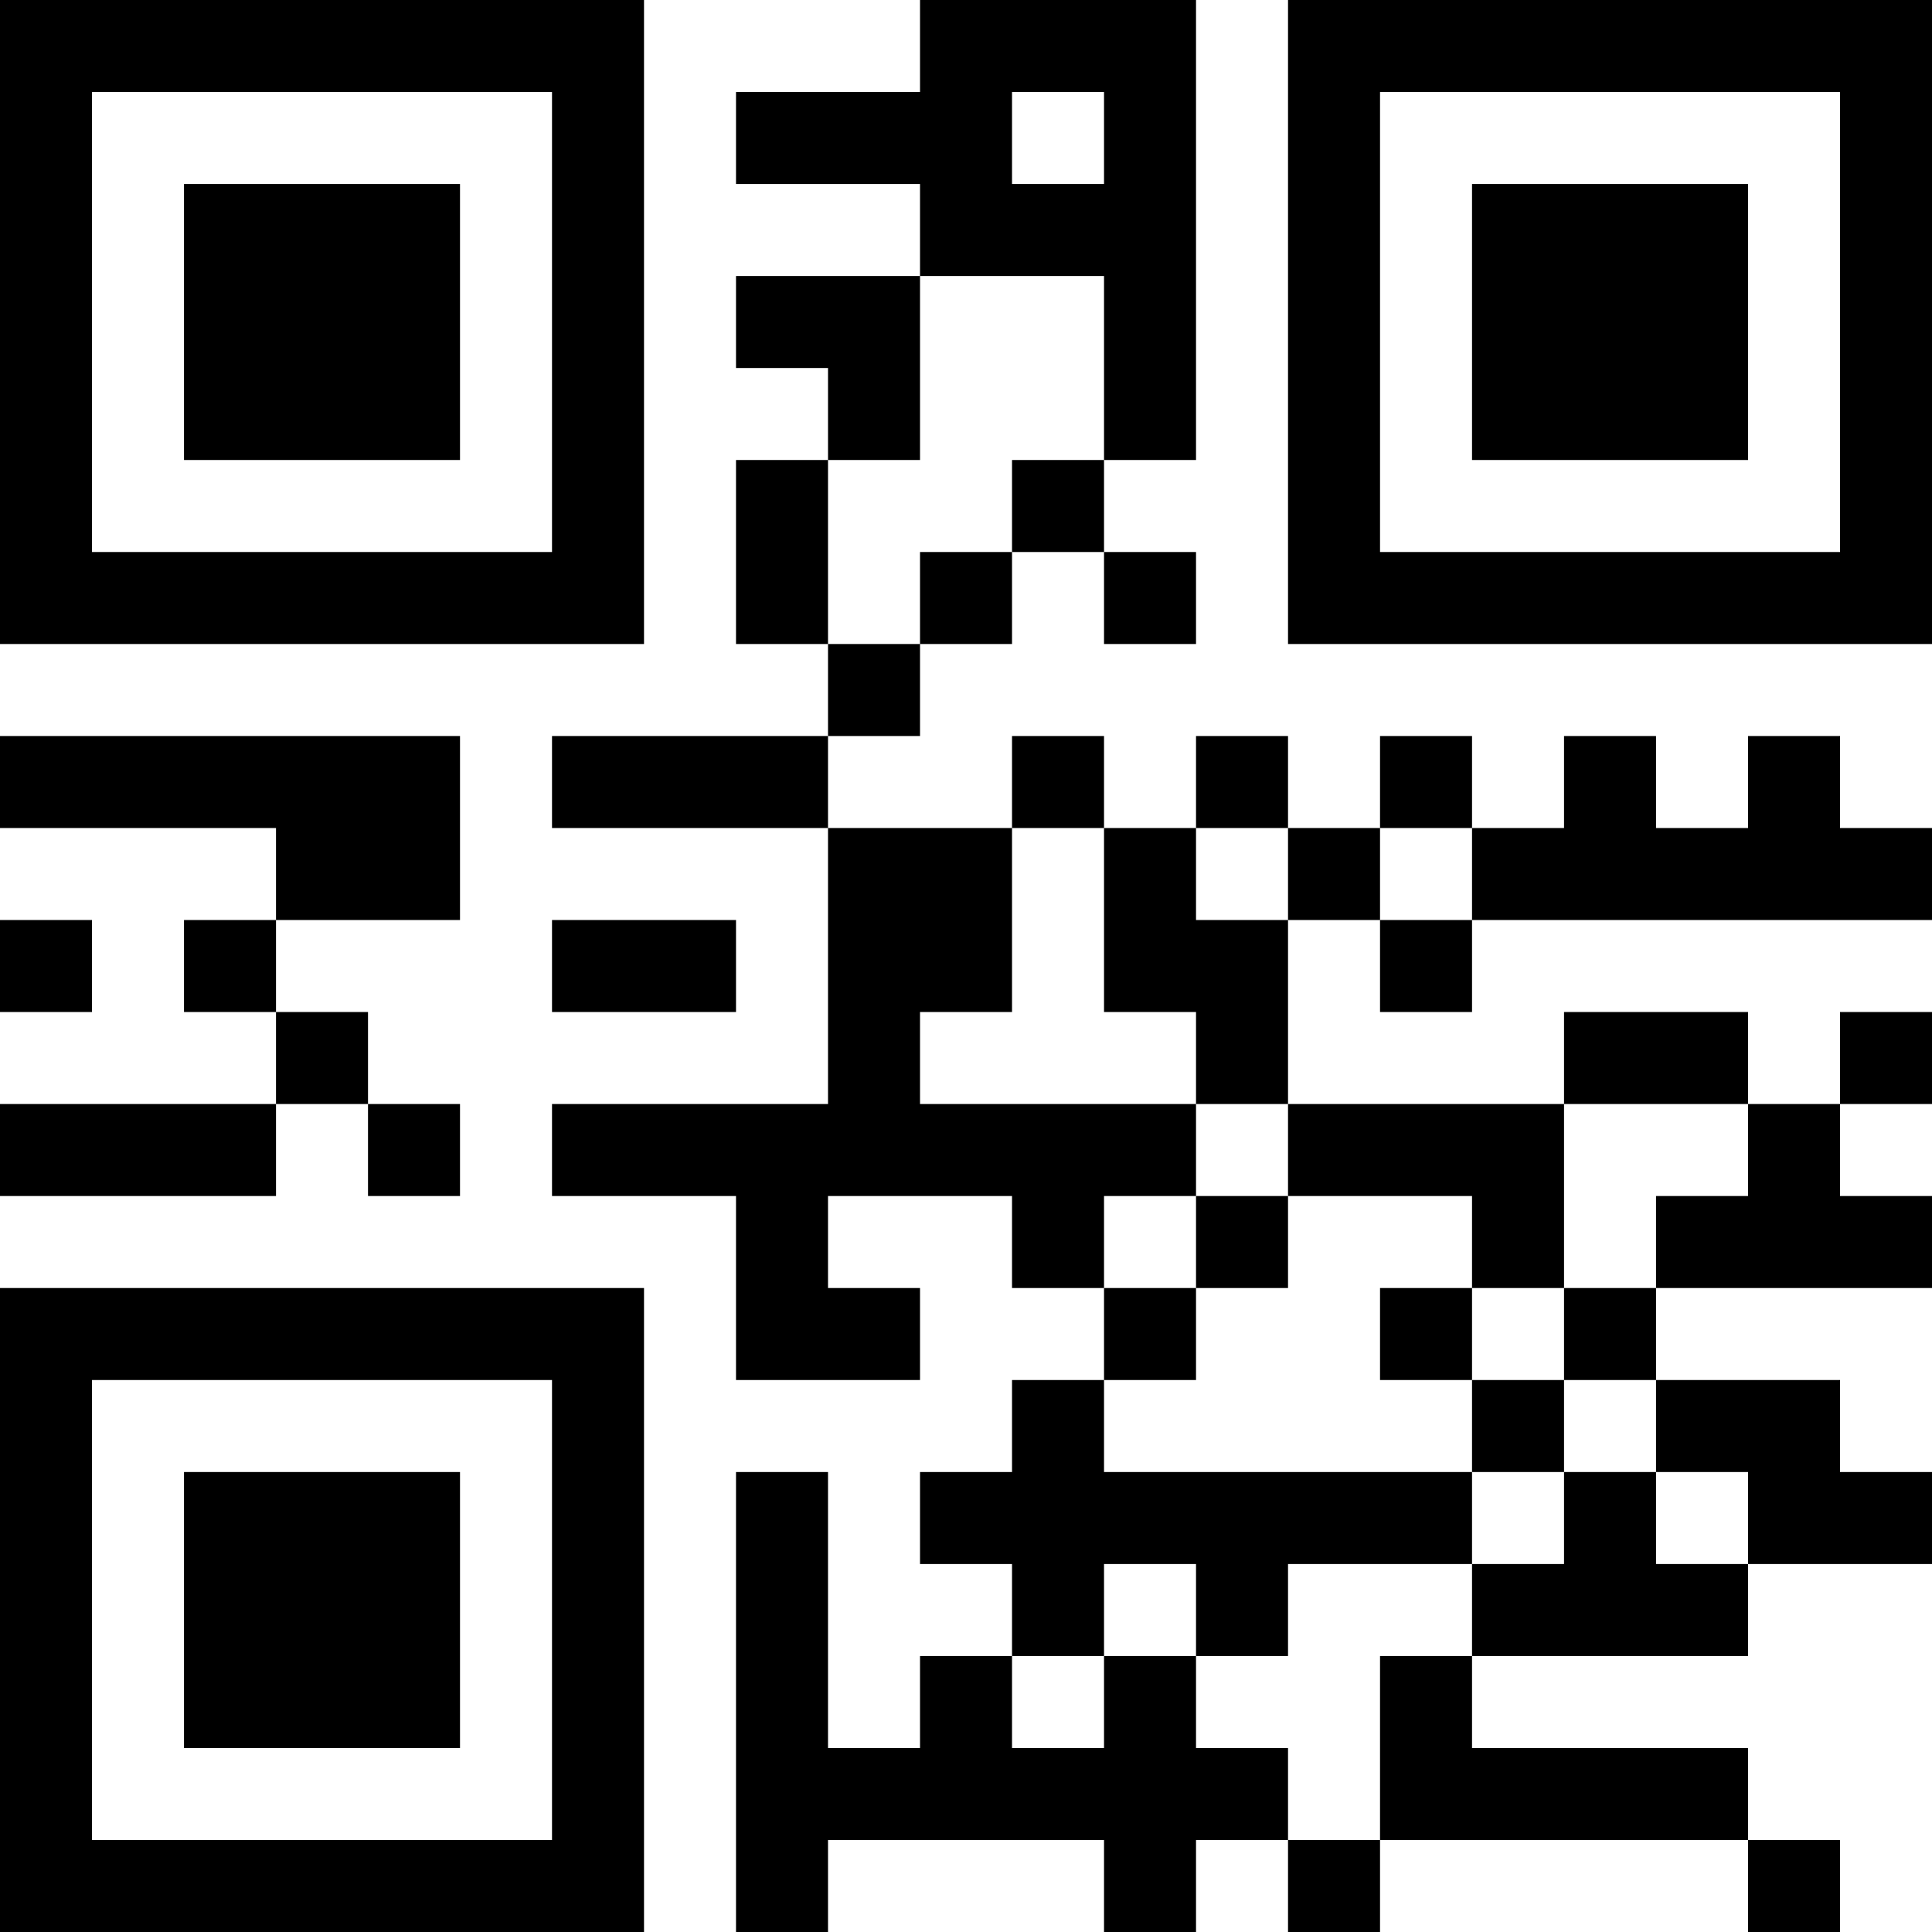 <?xml version="1.0" encoding="UTF-8"?>
<svg xmlns="http://www.w3.org/2000/svg" version="1.1" width="200" height="200" viewBox="0 0 200 200"><rect x="0" y="0" width="200" height="200" fill="#ffffff"/><g transform="scale(9.524)"><g transform="translate(0,0)"><path fill-rule="evenodd" d="M10 0L10 1L8 1L8 2L10 2L10 3L8 3L8 4L9 4L9 5L8 5L8 7L9 7L9 8L6 8L6 9L9 9L9 12L6 12L6 13L8 13L8 15L10 15L10 14L9 14L9 13L11 13L11 14L12 14L12 15L11 15L11 16L10 16L10 17L11 17L11 18L10 18L10 19L9 19L9 16L8 16L8 21L9 21L9 20L12 20L12 21L13 21L13 20L14 20L14 21L15 21L15 20L19 20L19 21L20 21L20 20L19 20L19 19L16 19L16 18L19 18L19 17L21 17L21 16L20 16L20 15L18 15L18 14L21 14L21 13L20 13L20 12L21 12L21 11L20 11L20 12L19 12L19 11L17 11L17 12L14 12L14 10L15 10L15 11L16 11L16 10L21 10L21 9L20 9L20 8L19 8L19 9L18 9L18 8L17 8L17 9L16 9L16 8L15 8L15 9L14 9L14 8L13 8L13 9L12 9L12 8L11 8L11 9L9 9L9 8L10 8L10 7L11 7L11 6L12 6L12 7L13 7L13 6L12 6L12 5L13 5L13 0ZM11 1L11 2L12 2L12 1ZM10 3L10 5L9 5L9 7L10 7L10 6L11 6L11 5L12 5L12 3ZM0 8L0 9L3 9L3 10L2 10L2 11L3 11L3 12L0 12L0 13L3 13L3 12L4 12L4 13L5 13L5 12L4 12L4 11L3 11L3 10L5 10L5 8ZM11 9L11 11L10 11L10 12L13 12L13 13L12 13L12 14L13 14L13 15L12 15L12 16L16 16L16 17L14 17L14 18L13 18L13 17L12 17L12 18L11 18L11 19L12 19L12 18L13 18L13 19L14 19L14 20L15 20L15 18L16 18L16 17L17 17L17 16L18 16L18 17L19 17L19 16L18 16L18 15L17 15L17 14L18 14L18 13L19 13L19 12L17 12L17 14L16 14L16 13L14 13L14 12L13 12L13 11L12 11L12 9ZM13 9L13 10L14 10L14 9ZM15 9L15 10L16 10L16 9ZM0 10L0 11L1 11L1 10ZM6 10L6 11L8 11L8 10ZM13 13L13 14L14 14L14 13ZM15 14L15 15L16 15L16 16L17 16L17 15L16 15L16 14ZM0 0L0 7L7 7L7 0ZM1 1L1 6L6 6L6 1ZM2 2L2 5L5 5L5 2ZM14 0L14 7L21 7L21 0ZM15 1L15 6L20 6L20 1ZM16 2L16 5L19 5L19 2ZM0 14L0 21L7 21L7 14ZM1 15L1 20L6 20L6 15ZM2 16L2 19L5 19L5 16Z" fill="#000000"/></g></g></svg>
